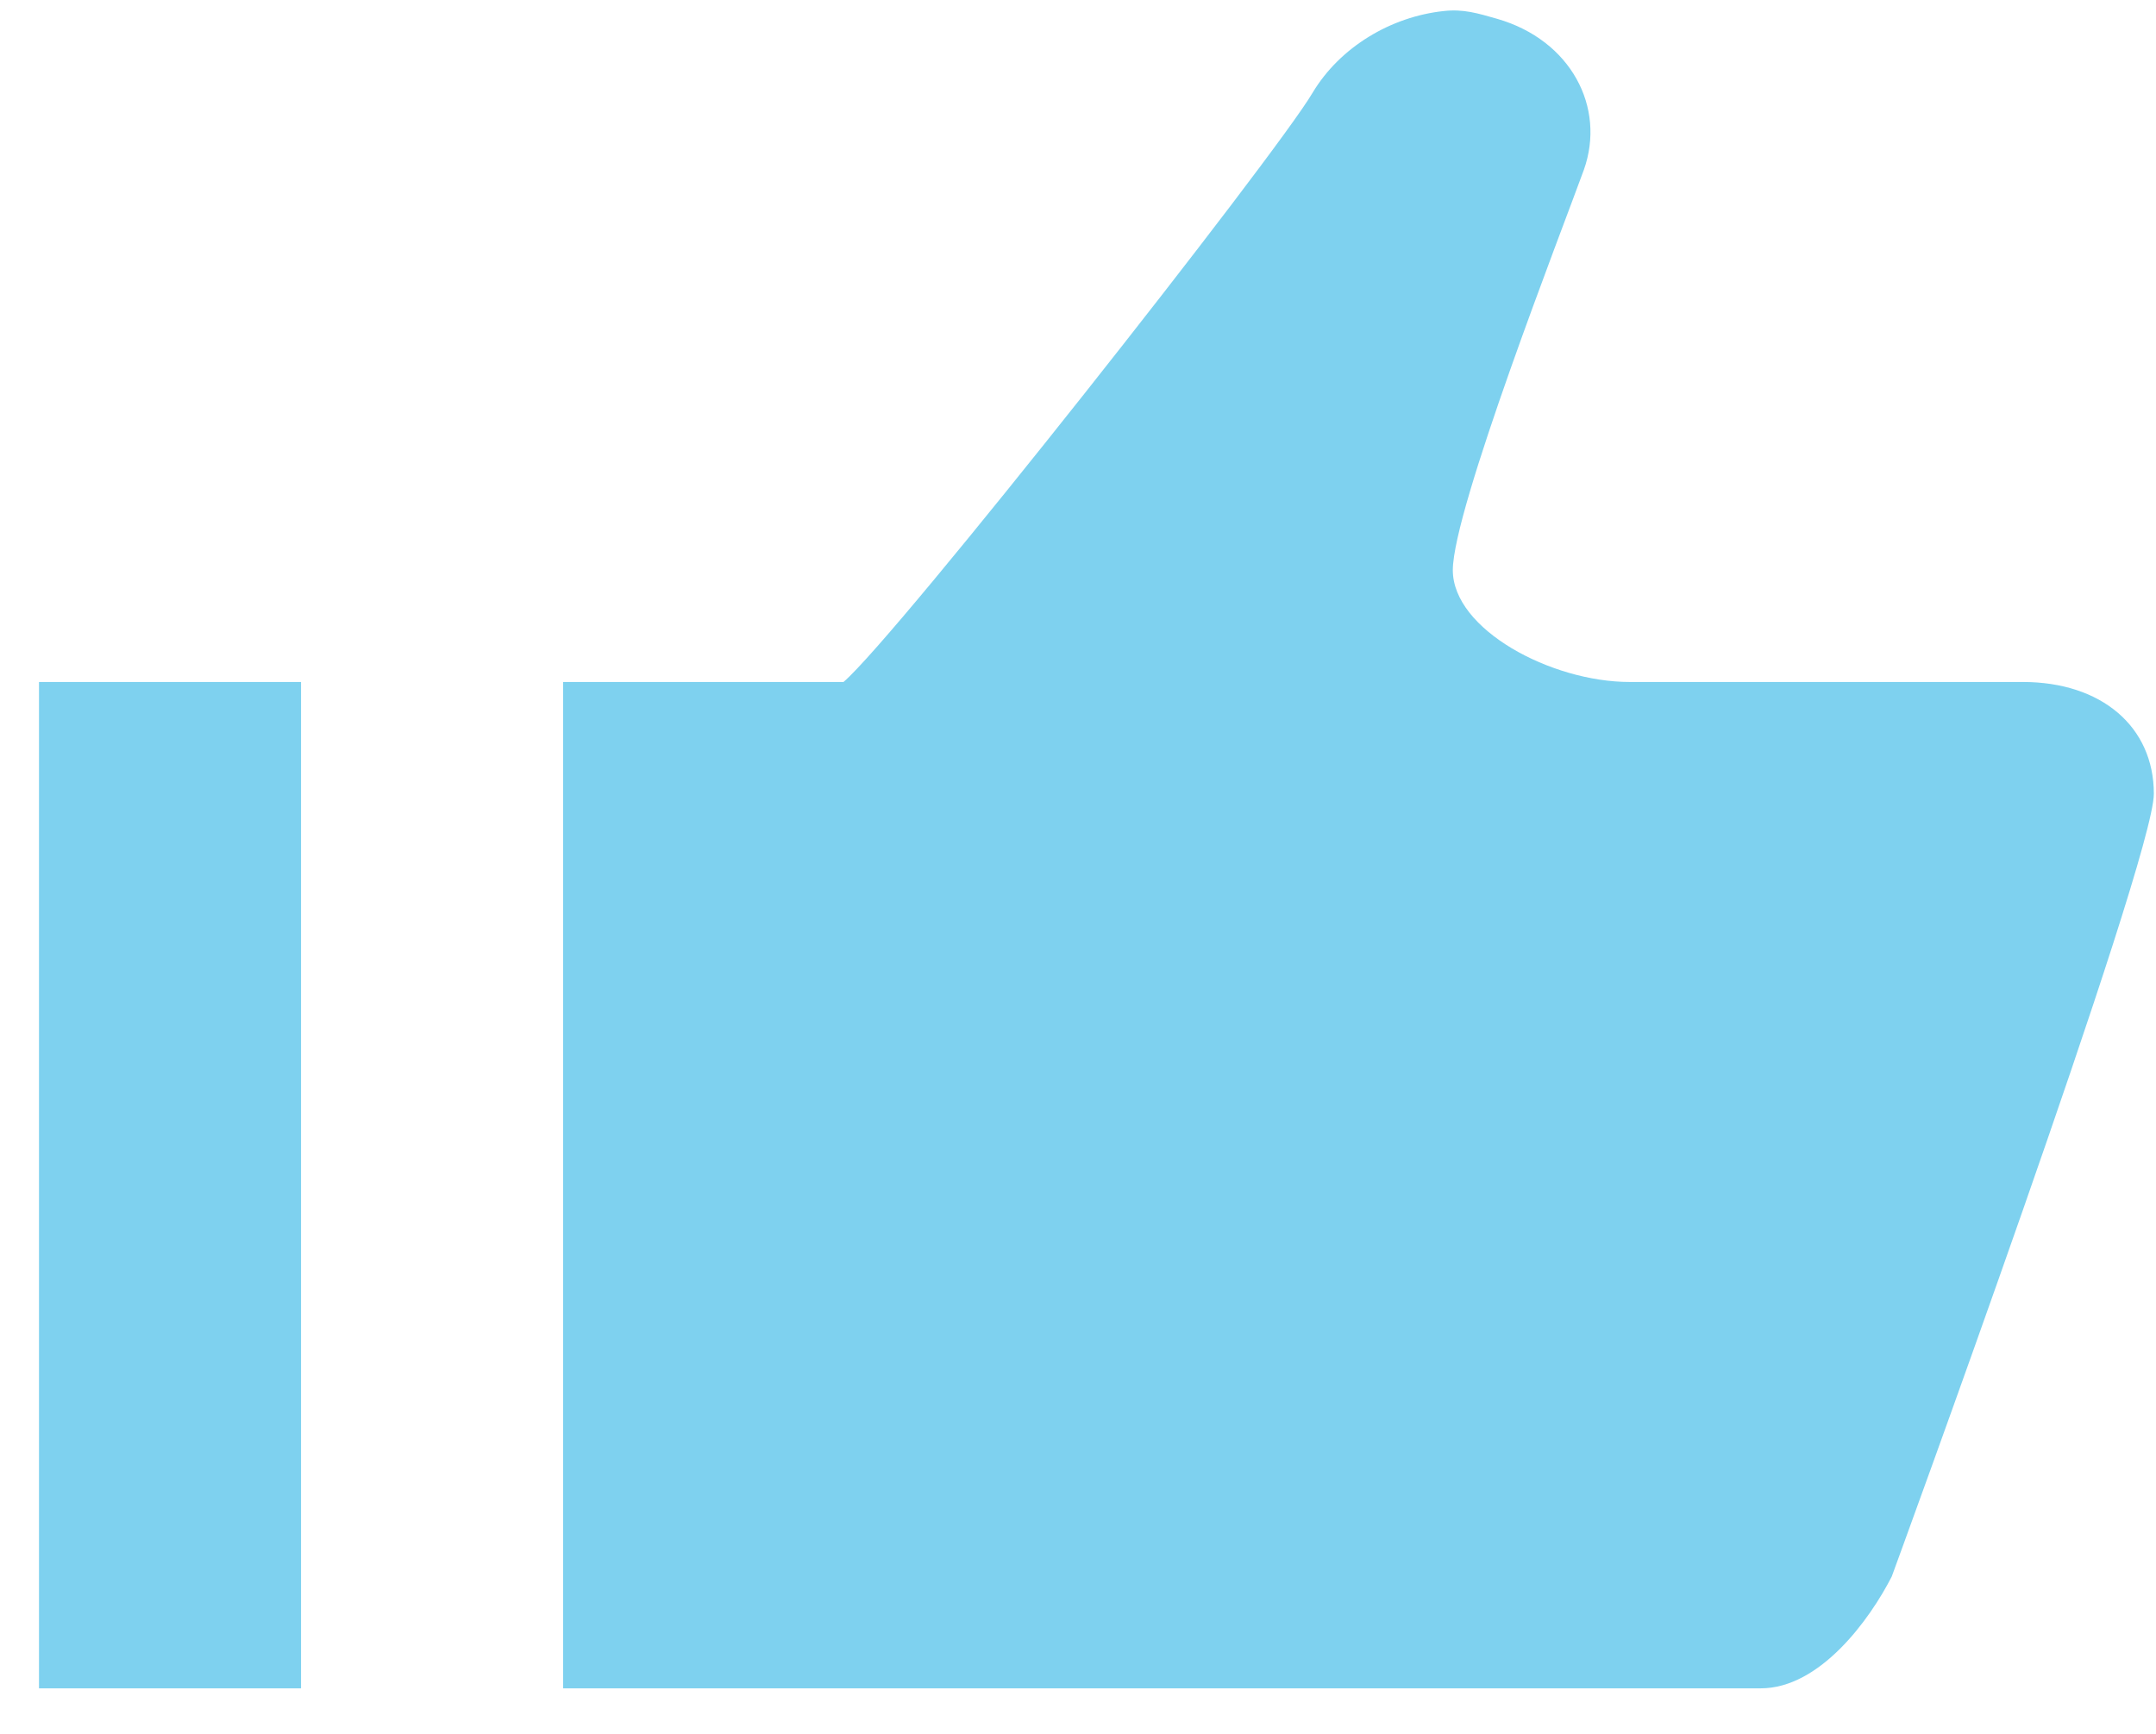 <svg width="46" height="37" viewBox="0 0 46 37" fill="none" xmlns="http://www.w3.org/2000/svg">
<path d="M30.801 0.236C31.221 0.188 31.528 0.283 31.948 0.403C33.513 0.856 34.268 2.288 33.793 3.624C33.317 4.936 30.997 10.878 30.997 12.166C30.997 13.431 33.094 14.553 34.771 14.553L43.158 14.553C44.836 14.553 45.954 15.507 45.954 16.939C45.954 18.37 40.362 33.642 40.362 33.642C39.887 34.572 38.825 36.028 37.567 36.028L12.014 36.028L12.014 14.553L17.997 14.553C19.143 13.574 27.223 3.314 28.006 1.978C28.593 0.999 29.683 0.355 30.801 0.236ZM0.832 14.553L6.423 14.553L6.423 36.028L0.832 36.028L0.832 14.553Z" fill="#7ED1EF"/>
</svg>
